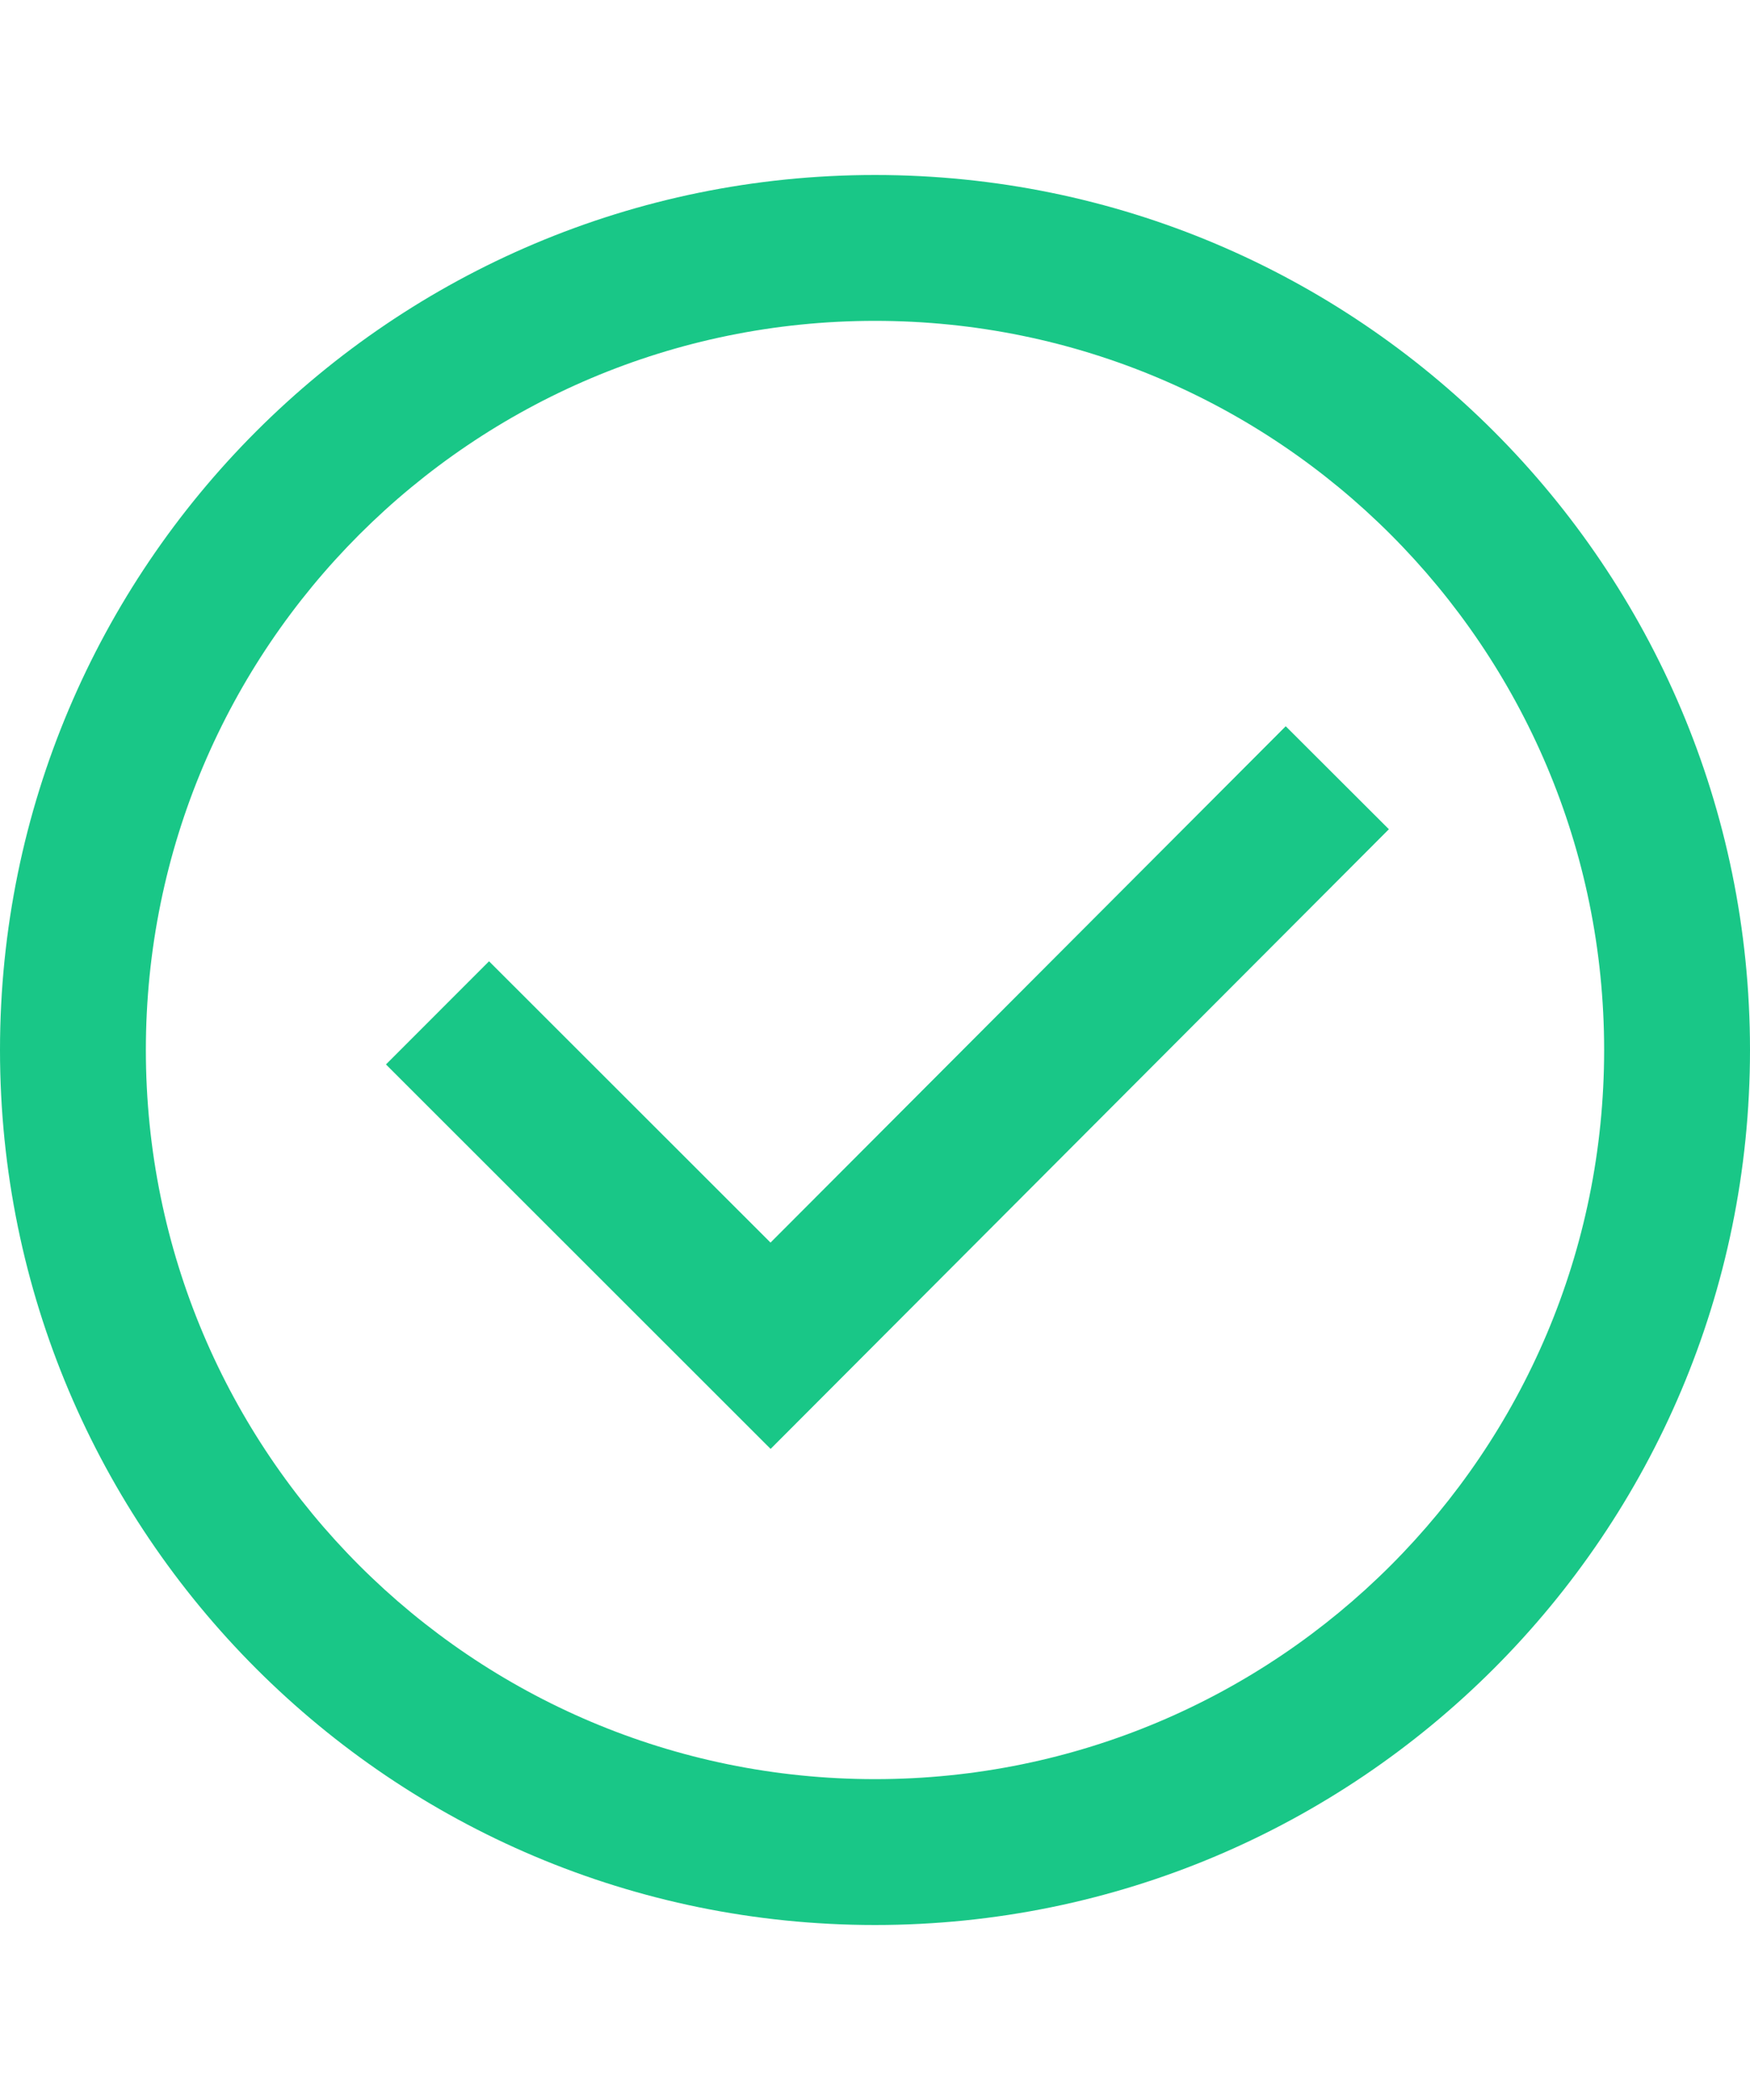 <svg width="20" height="24" viewBox="0 0 20 24" fill="none" xmlns="http://www.w3.org/2000/svg">
<g id="Frame">
<path id="Vector" fill-rule="evenodd" clip-rule="evenodd" d="M10 20.333C14.602 20.333 18.333 16.602 18.333 12C18.333 7.398 14.602 3.667 10 3.667C5.398 3.667 1.667 7.398 1.667 12C1.667 16.602 5.398 20.333 10 20.333ZM10 22C4.477 22 0 17.523 0 12C0 6.477 4.477 2 10 2C15.523 2 20 6.477 20 12C20 17.523 15.523 22 10 22ZM8.806 14.201L5.589 10.986L4.411 12.165L8.807 16.559L15.873 9.477L14.694 8.3L8.806 14.201Z" fill="#19C787"/>
</g>
</svg>
